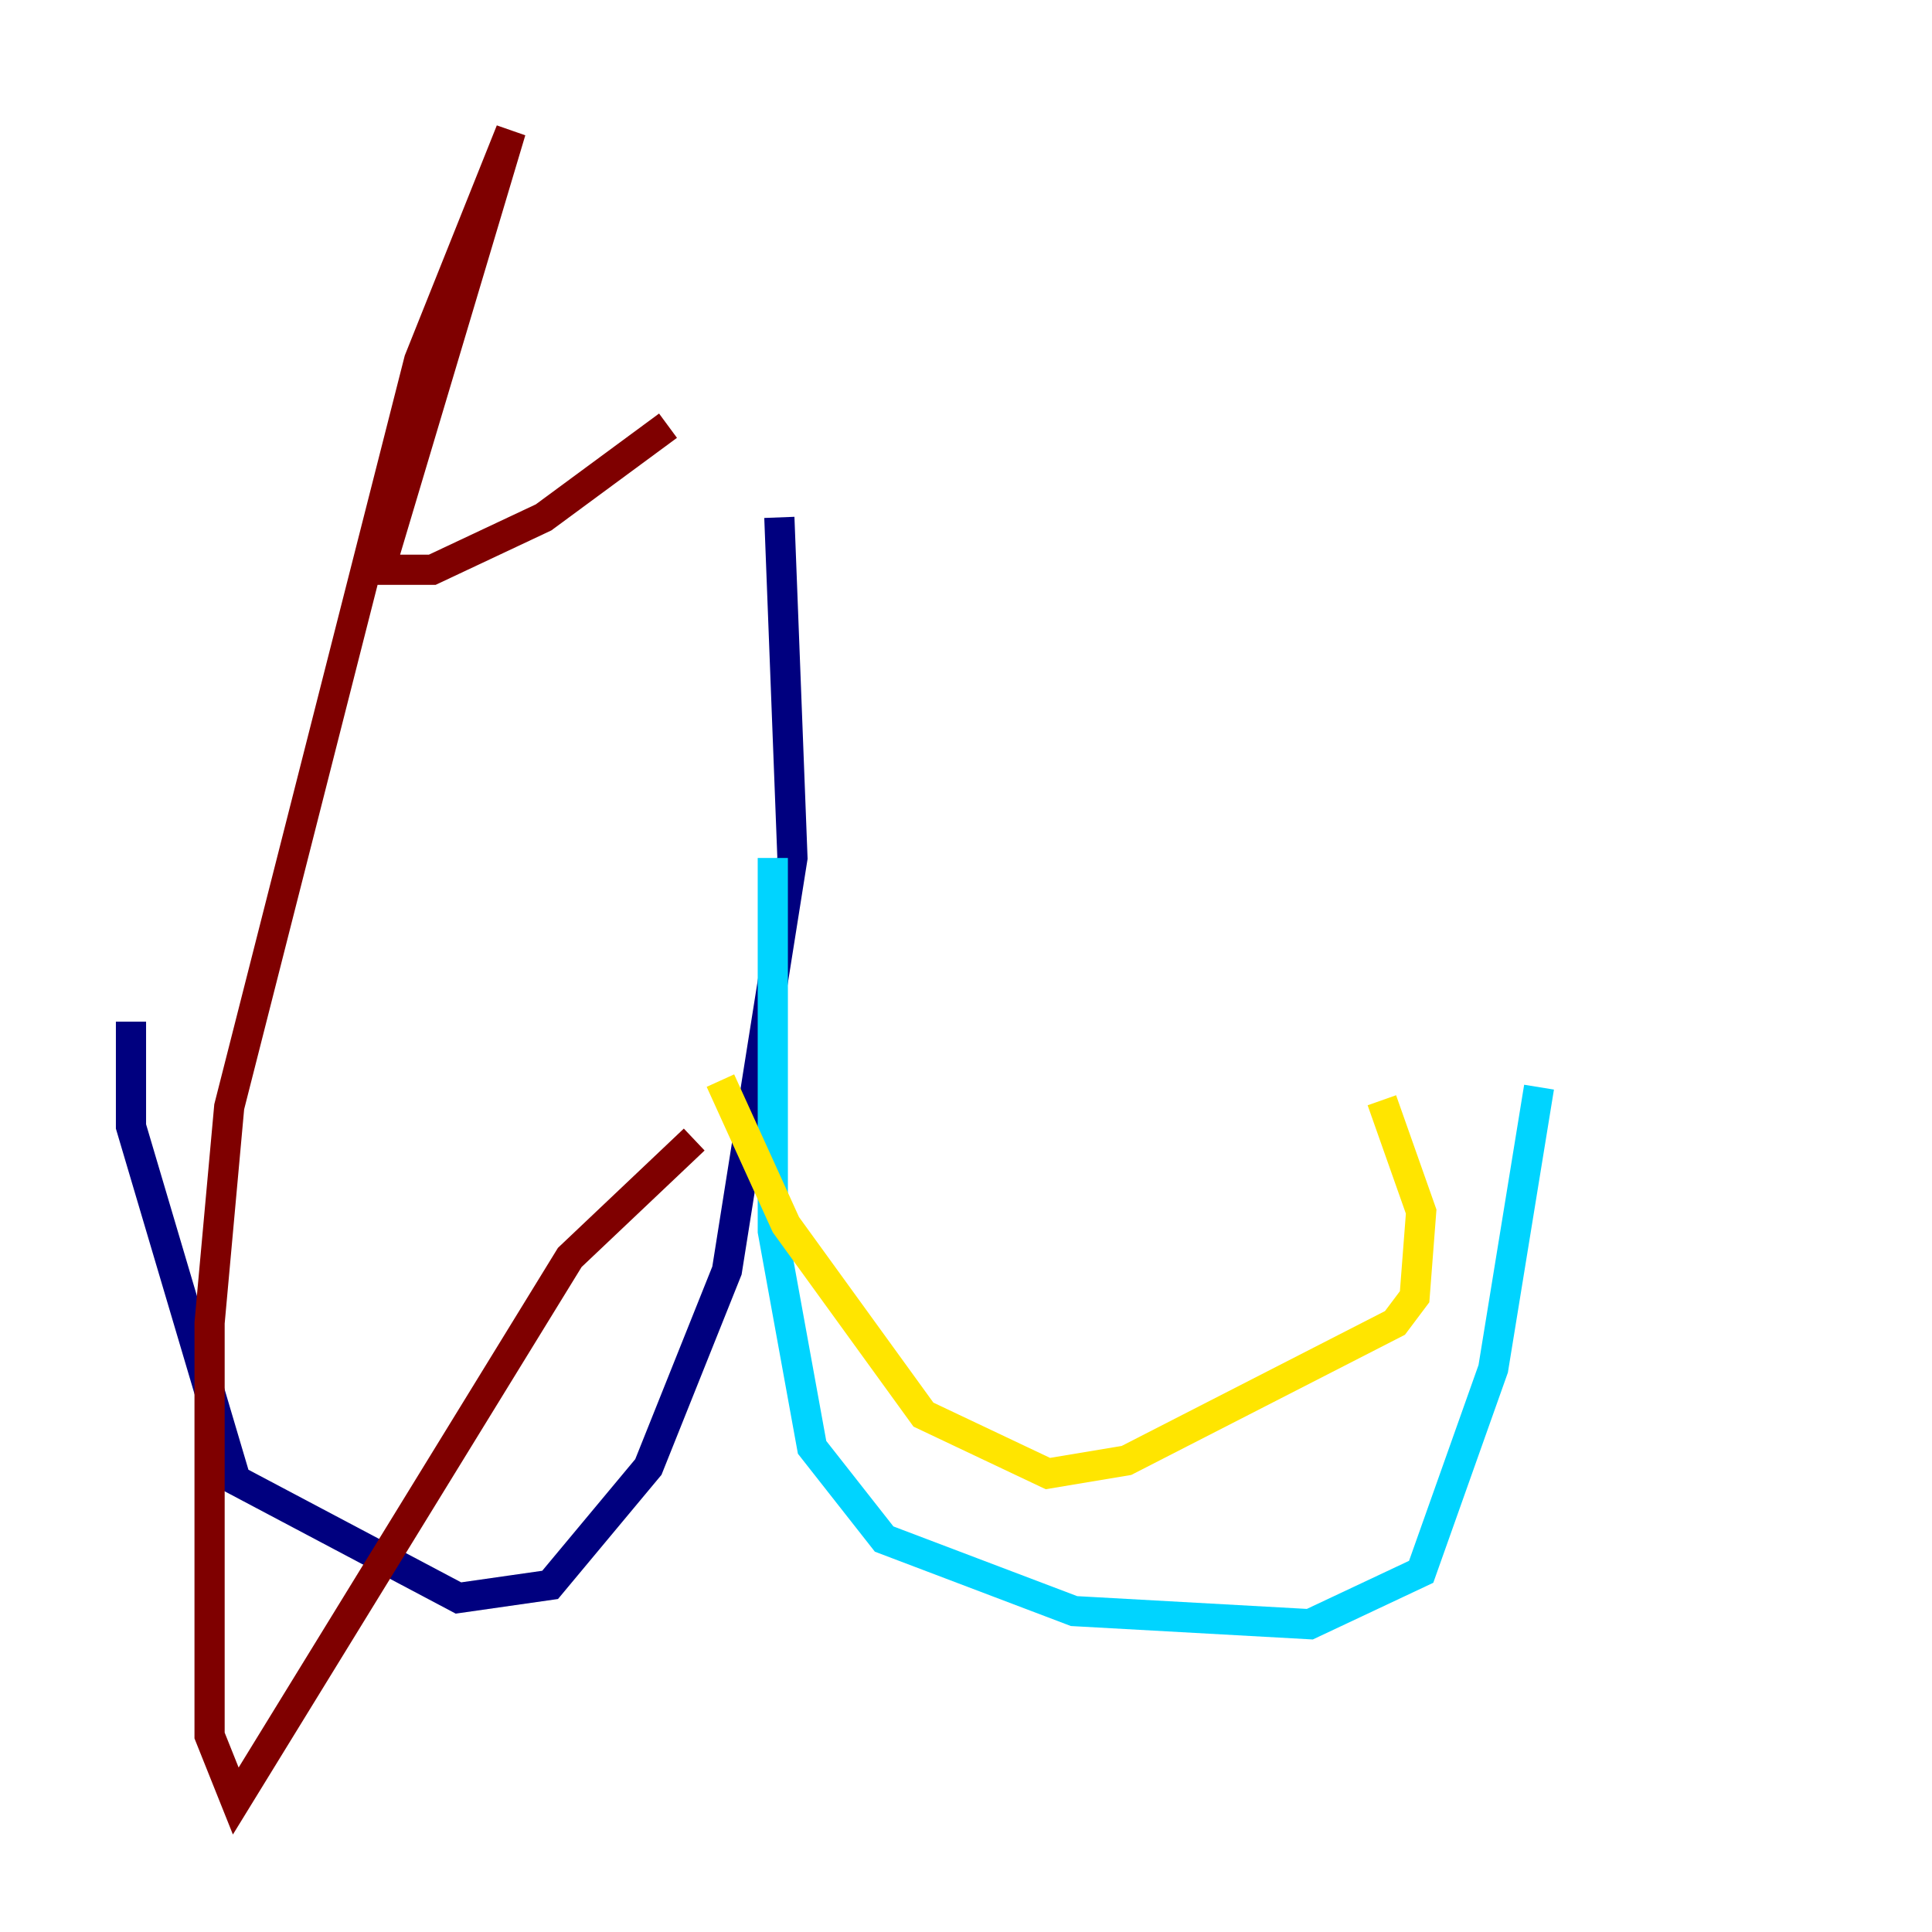 <?xml version="1.0" encoding="utf-8" ?>
<svg baseProfile="tiny" height="128" version="1.2" viewBox="0,0,128,128" width="128" xmlns="http://www.w3.org/2000/svg" xmlns:ev="http://www.w3.org/2001/xml-events" xmlns:xlink="http://www.w3.org/1999/xlink"><defs /><polyline fill="none" points="51.634,34.278 52.502,56.841 48.163,84.176 42.956,97.193 36.447,105.003 30.373,105.871 15.62,98.061 8.678,74.63 8.678,67.688" stroke="#00007f" stroke-width="2" /><polyline fill="none" points="51.2,56.841 51.2,81.573 53.803,95.891 58.576,101.966 71.159,106.739 86.78,107.607 94.156,104.136 98.929,90.685 101.966,72.027" stroke="#00d4ff" stroke-width="2" /><polyline fill="none" points="47.729,71.593 52.068,81.139 61.18,93.722 69.424,97.627 74.63,96.759 92.42,87.647 93.722,85.912 94.156,80.271 91.552,72.895" stroke="#ffe500" stroke-width="2" /><polyline fill="none" points="45.993,75.498 37.749,83.308 15.62,119.322 13.885,114.983 13.885,87.647 15.186,73.329 27.77,23.864 33.844,8.678 25.166,37.749 28.637,37.749 36.014,34.278 44.258,28.203" stroke="#7f0000" stroke-width="2" /></svg>